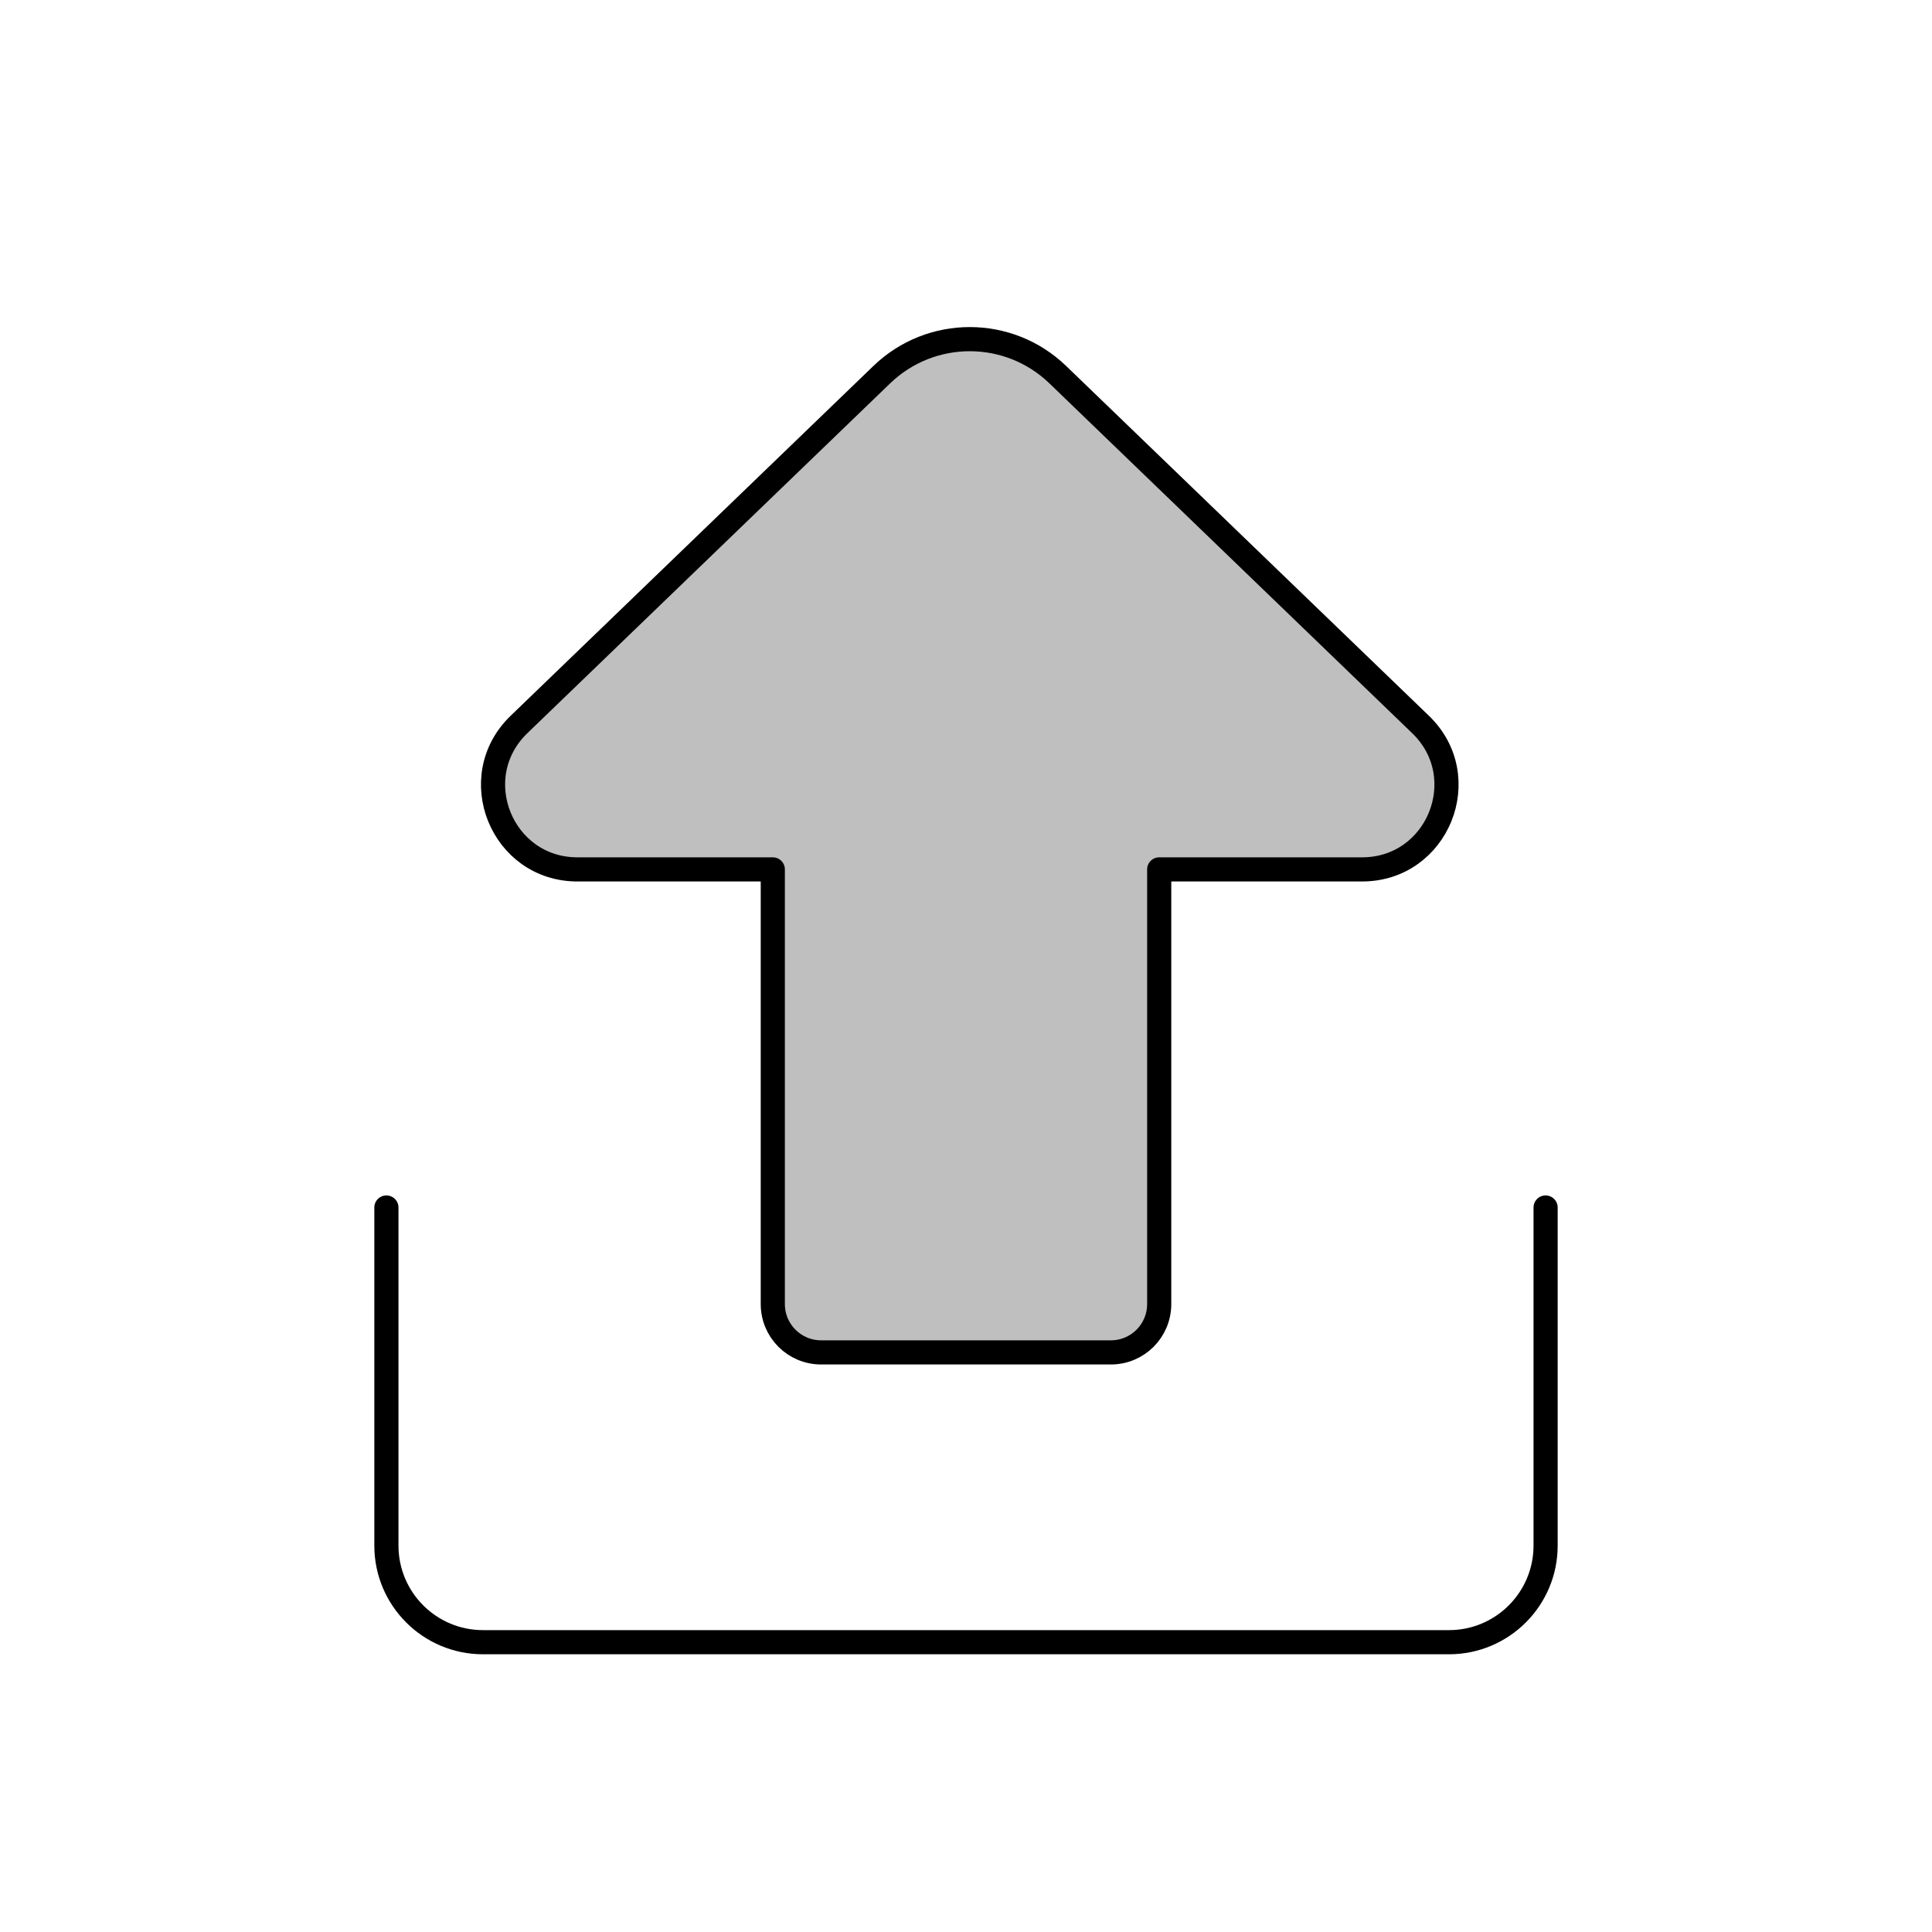 <svg viewBox="0 0 80 80" fill="none">
  <path d="M48 36H56.401C59.54 36 61.082 32.179 58.823 30L43.8 15.514C41.767 13.553 38.546 13.553 36.512 15.514L21.49 30C19.23 32.179 20.772 36 23.911 36H32L32 54C32 55.105 32.895 56 34 56H46C47.105 56 48 55.105 48 54L48 36Z" fill="currentColor" fill-opacity="0.25" />
  <path d="M16 50L16 64C16 66.209 17.791 68 20 68H60C62.209 68 64 66.209 64 64V50M56.401 36H48L48 54C48 55.105 47.105 56 46 56H34C32.895 56 32 55.105 32 54L32 36H23.911C20.772 36 19.23 32.179 21.49 30L36.512 15.514C38.546 13.553 41.767 13.553 43.8 15.514L58.823 30C61.082 32.179 59.54 36 56.401 36Z" stroke="currentColor" stroke-linecap="round" stroke-linejoin="round" />
</svg>